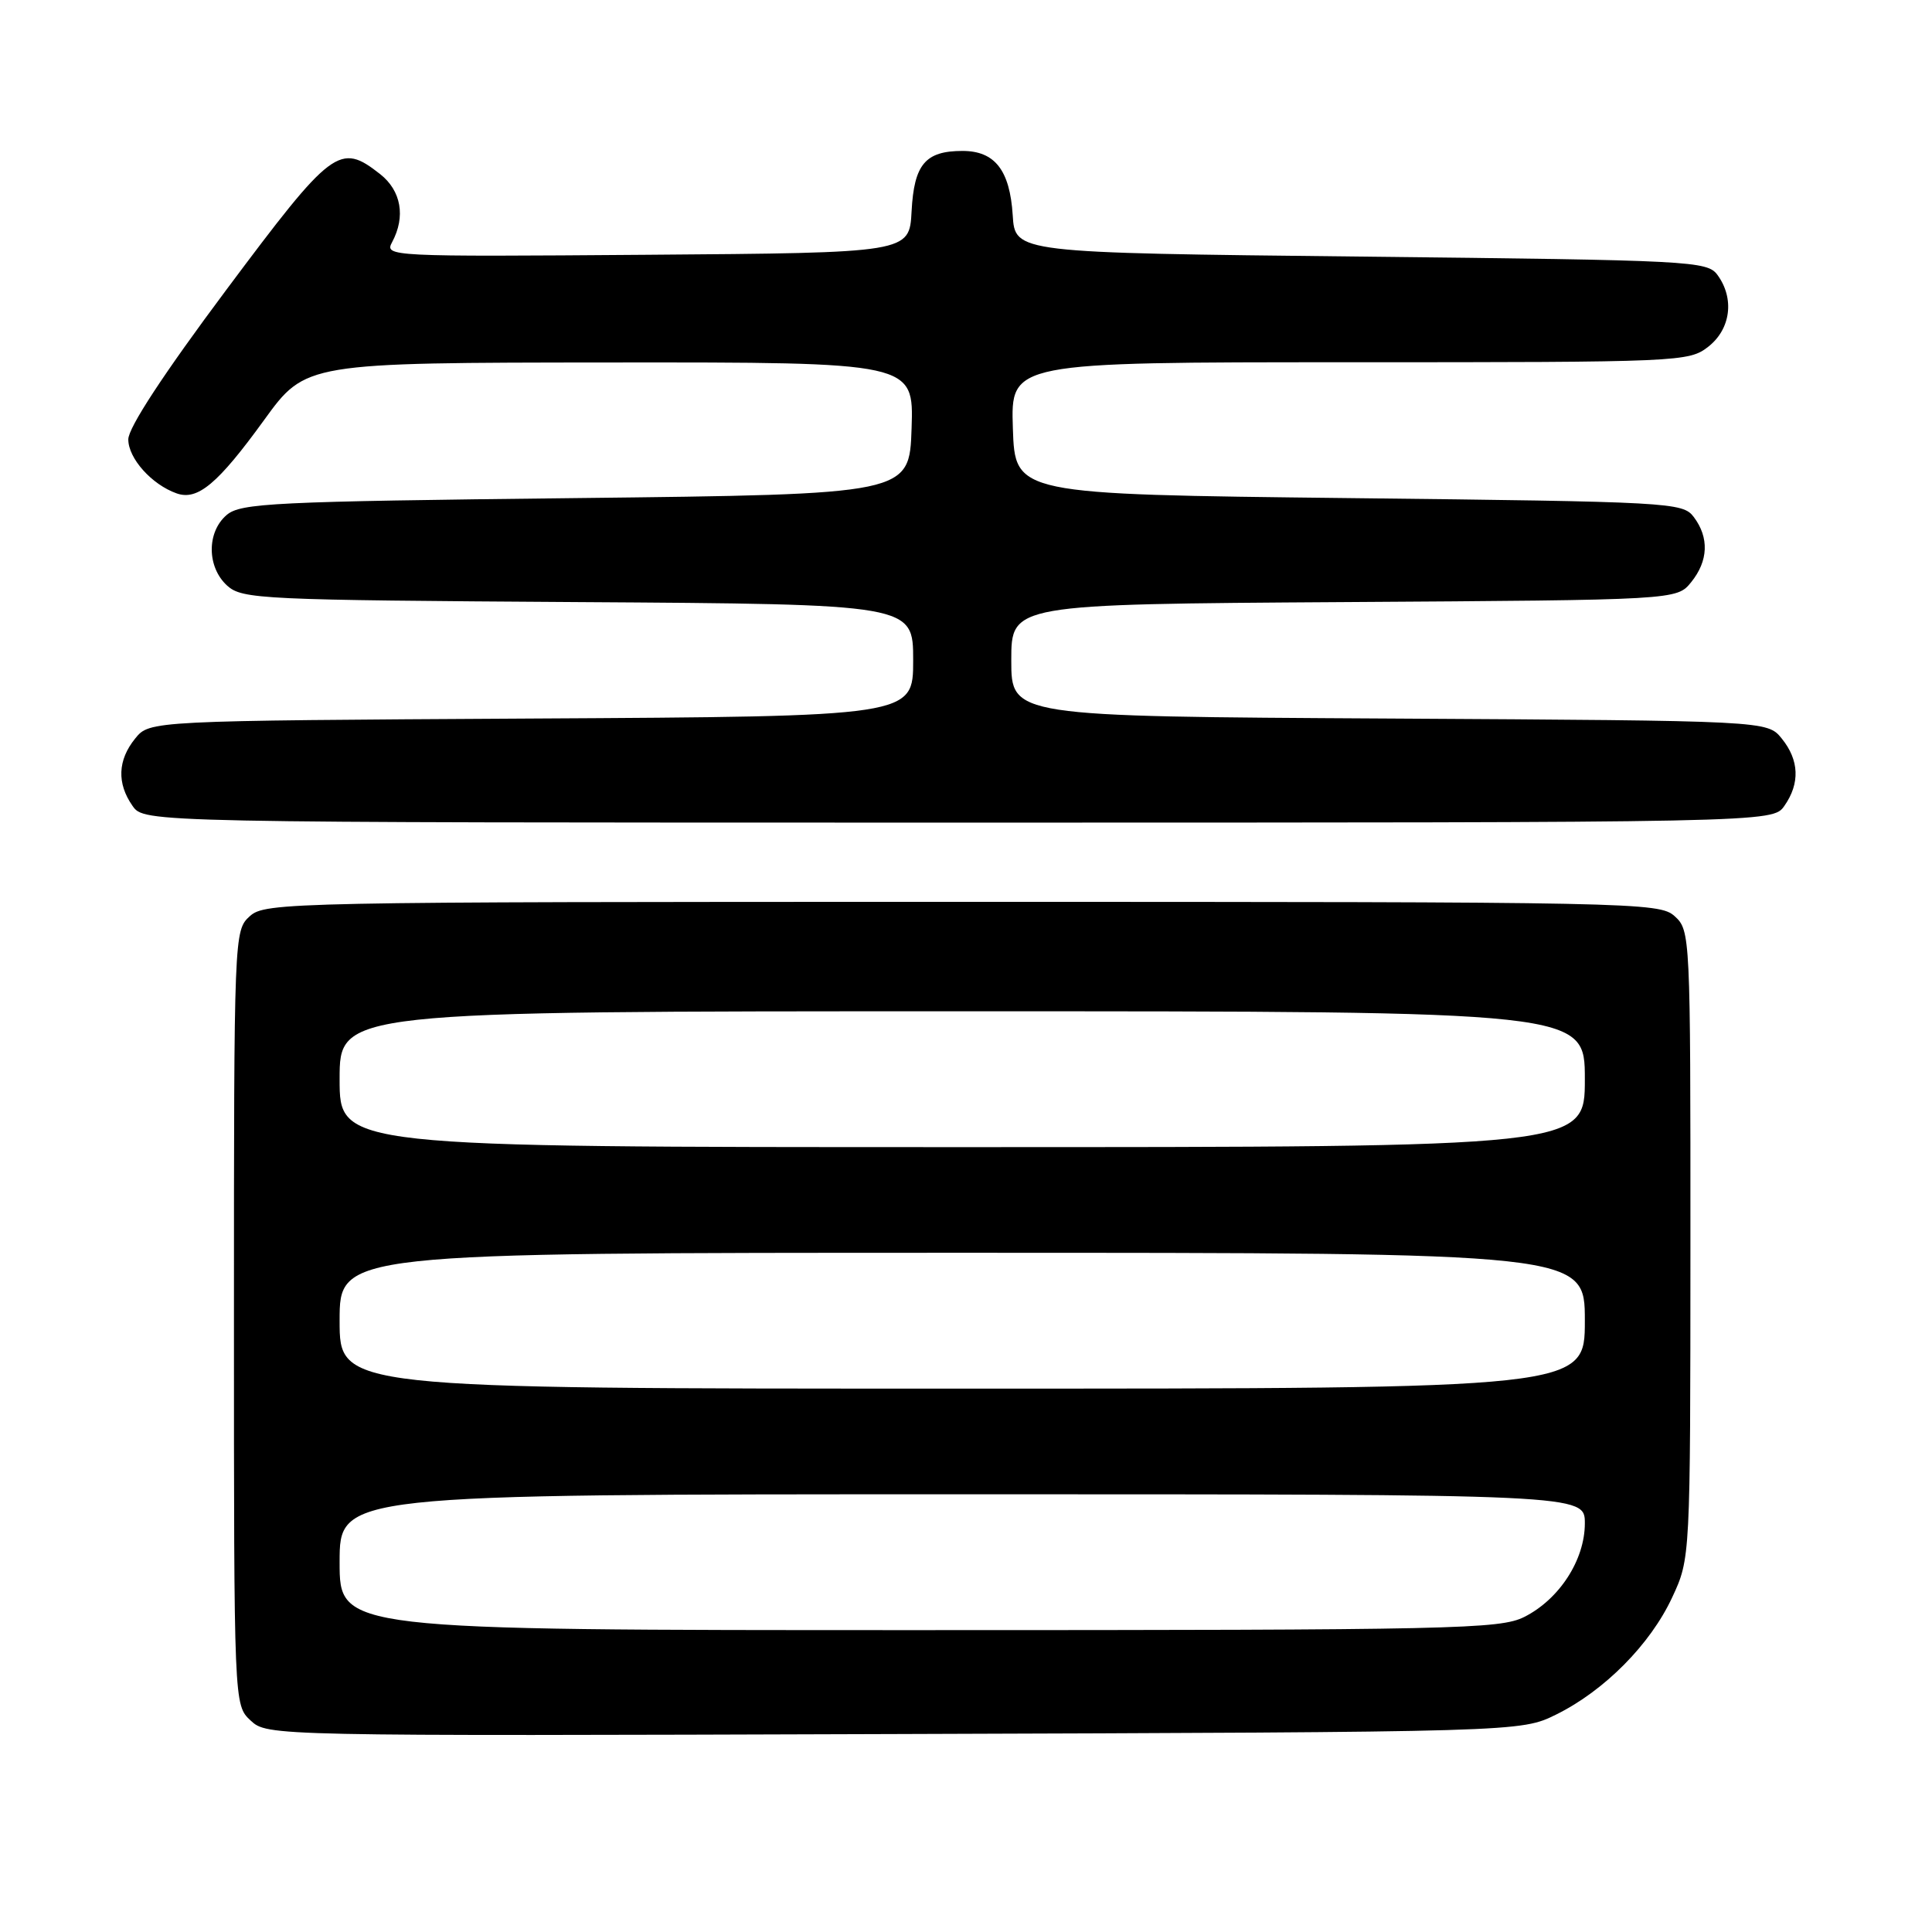 <?xml version="1.0" encoding="UTF-8" standalone="no"?>
<!DOCTYPE svg PUBLIC "-//W3C//DTD SVG 1.1//EN" "http://www.w3.org/Graphics/SVG/1.1/DTD/svg11.dtd" >
<svg xmlns="http://www.w3.org/2000/svg" xmlns:xlink="http://www.w3.org/1999/xlink" version="1.1" viewBox="0 0 256 256">
 <g >
 <path fill="currentColor"
d=" M 206.19 227.19 C 212.58 224.04 218.68 217.89 221.57 211.67 C 223.98 206.50 223.98 206.50 223.99 164.90 C 224.00 123.88 223.97 123.28 221.90 121.40 C 219.86 119.56 216.85 119.50 127.50 119.50 C 38.15 119.50 35.14 119.56 33.10 121.40 C 31.02 123.29 31.00 123.73 31.00 174.62 C 31.00 225.92 31.00 225.92 33.21 227.98 C 35.41 230.03 35.80 230.04 118.46 229.77 C 201.50 229.50 201.50 229.50 206.19 227.19 Z  M 236.44 106.78 C 238.53 103.80 238.41 100.72 236.09 97.86 C 234.18 95.50 234.18 95.50 184.09 95.21 C 134.00 94.93 134.00 94.93 134.00 87.49 C 134.00 80.06 134.00 80.06 178.09 79.78 C 222.18 79.50 222.18 79.50 224.09 77.14 C 226.37 74.32 226.49 71.23 224.43 68.50 C 222.97 66.57 221.44 66.48 178.71 66.00 C 134.50 65.50 134.50 65.50 134.21 56.75 C 133.92 48.00 133.92 48.00 178.83 48.00 C 222.74 48.00 223.79 47.95 226.37 45.93 C 229.34 43.59 229.85 39.55 227.58 36.44 C 226.22 34.58 224.24 34.48 180.33 34.00 C 134.50 33.50 134.50 33.50 134.19 28.51 C 133.81 22.55 131.82 20.00 127.54 20.00 C 122.61 20.00 121.12 21.77 120.79 28.00 C 120.50 33.50 120.50 33.50 85.71 33.76 C 51.50 34.02 50.93 33.99 51.96 32.08 C 53.77 28.70 53.16 25.27 50.37 23.07 C 45.00 18.86 44.05 19.58 29.99 38.40 C 21.68 49.53 17.00 56.67 17.00 58.22 C 17.00 60.74 20.10 64.20 23.39 65.37 C 26.18 66.37 28.86 64.12 35.00 55.65 C 40.50 48.06 40.50 48.06 80.79 48.03 C 121.08 48.00 121.08 48.00 120.79 56.75 C 120.50 65.50 120.50 65.50 76.28 66.00 C 36.15 66.45 31.88 66.66 30.03 68.24 C 27.37 70.52 27.41 75.15 30.10 77.60 C 32.10 79.40 34.57 79.51 76.60 79.78 C 121.00 80.06 121.00 80.06 121.00 87.49 C 121.00 94.93 121.00 94.93 70.41 95.21 C 19.82 95.50 19.82 95.50 17.91 97.86 C 15.59 100.72 15.47 103.80 17.56 106.78 C 19.11 109.00 19.11 109.00 127.00 109.00 C 234.89 109.00 234.89 109.00 236.44 106.78 Z  M 45.00 207.00 C 45.00 198.00 45.00 198.00 127.50 198.00 C 210.00 198.00 210.00 198.00 210.00 201.85 C 210.00 206.70 206.62 211.91 201.98 214.25 C 198.76 215.87 192.82 216.00 121.75 216.00 C 45.00 216.00 45.00 216.00 45.00 207.00 Z  M 45.00 175.00 C 45.00 166.00 45.00 166.00 127.50 166.00 C 210.00 166.00 210.00 166.00 210.00 175.00 C 210.00 184.00 210.00 184.00 127.50 184.00 C 45.00 184.00 45.00 184.00 45.00 175.00 Z  M 45.00 143.00 C 45.00 134.00 45.00 134.00 127.50 134.00 C 210.00 134.00 210.00 134.00 210.00 143.00 C 210.00 152.00 210.00 152.00 127.50 152.00 C 45.00 152.00 45.00 152.00 45.00 143.00 Z "/>
</g>
</svg>
